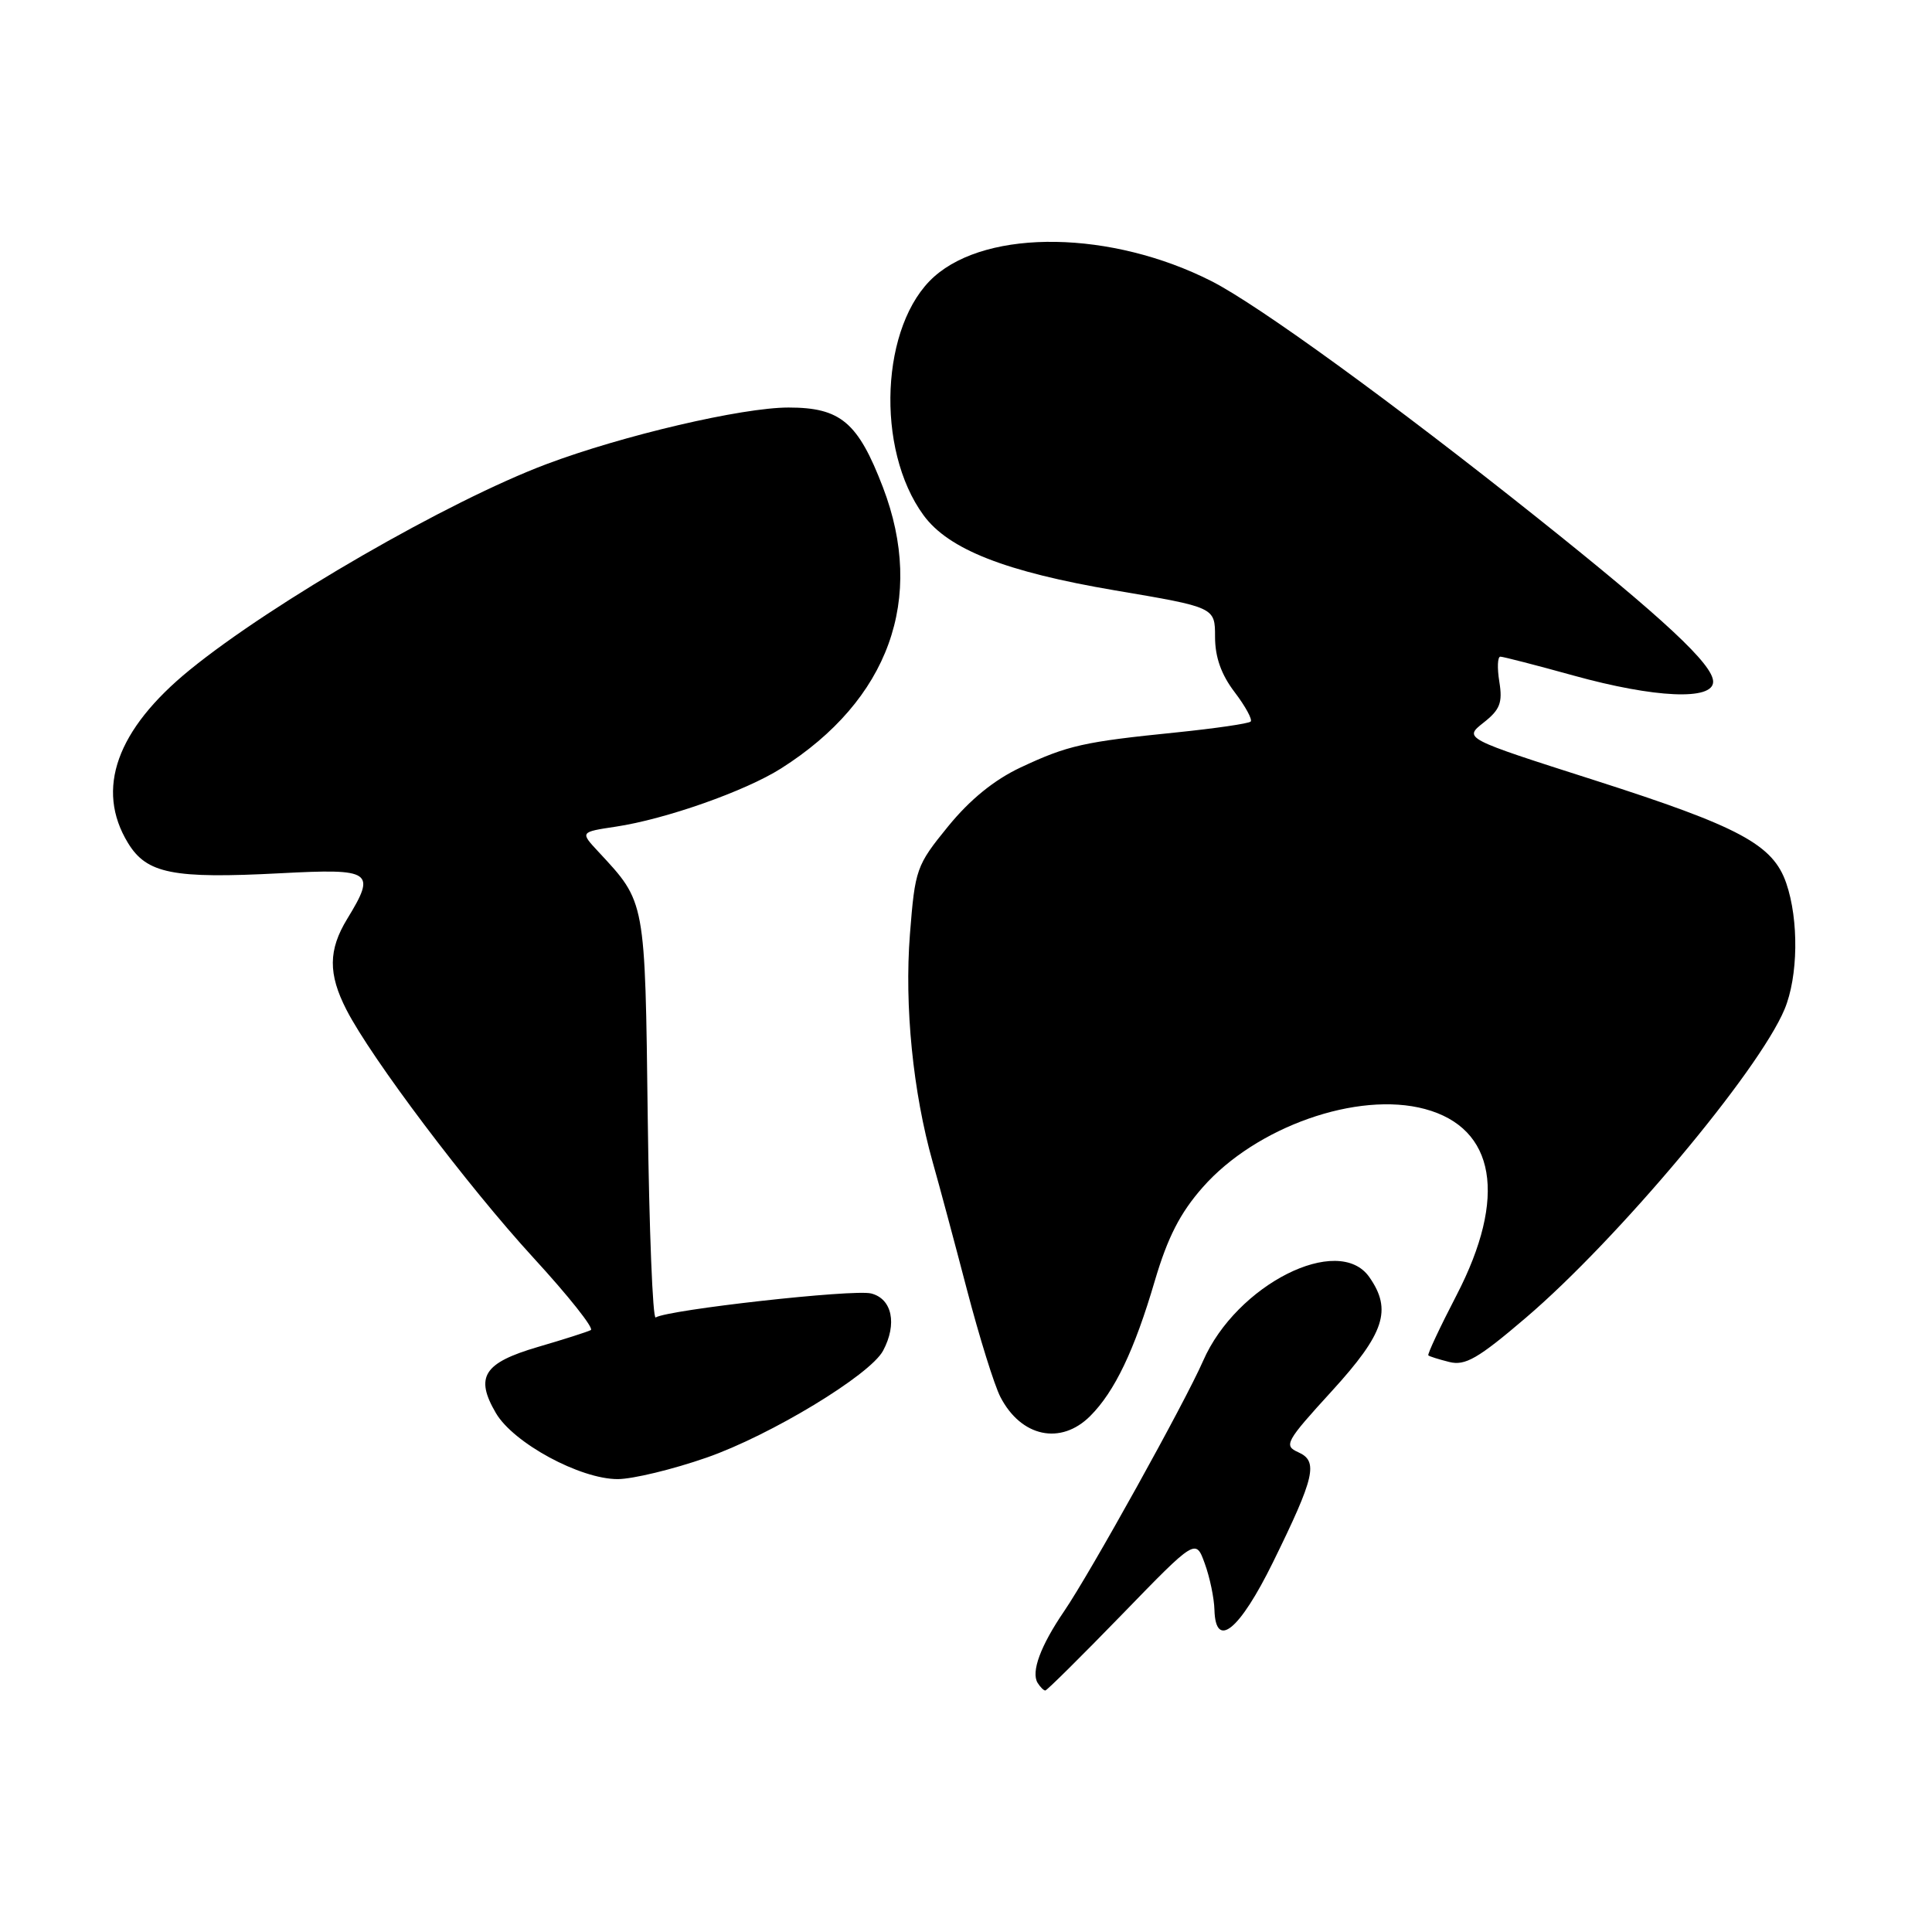 <?xml version="1.0" encoding="UTF-8" standalone="no"?>
<!DOCTYPE svg PUBLIC "-//W3C//DTD SVG 1.1//EN" "http://www.w3.org/Graphics/SVG/1.1/DTD/svg11.dtd" >
<svg xmlns="http://www.w3.org/2000/svg" xmlns:xlink="http://www.w3.org/1999/xlink" version="1.1" viewBox="0 0 256 256">
 <g >
 <path fill="currentColor"
d=" M 148.67 213.93 C 158.44 203.86 158.44 203.86 159.64 207.18 C 160.31 209.01 160.88 211.77 160.92 213.32 C 161.07 218.62 164.24 216.03 168.68 207.00 C 174.23 195.70 174.71 193.62 172.03 192.43 C 170.07 191.55 170.34 191.04 176.47 184.33 C 183.46 176.67 184.49 173.57 181.44 169.22 C 177.36 163.39 163.82 170.22 159.41 180.34 C 157.02 185.81 144.48 208.40 141.00 213.50 C 137.87 218.09 136.60 221.54 137.49 222.99 C 137.84 223.55 138.29 224.00 138.51 224.00 C 138.72 224.00 143.29 219.47 148.67 213.93 Z  M 93.63 193.14 C 102.08 190.20 115.29 182.20 117.01 178.98 C 118.91 175.43 118.21 172.09 115.43 171.39 C 113.08 170.80 88.56 173.54 86.88 174.57 C 86.49 174.81 86.02 162.95 85.83 148.21 C 85.47 119.09 85.57 119.62 79.30 112.87 C 76.86 110.25 76.86 110.25 81.58 109.54 C 88.19 108.55 98.75 104.83 103.50 101.82 C 117.79 92.76 122.65 79.34 116.99 64.56 C 113.69 55.95 111.38 54.00 104.48 54.00 C 98.32 54.00 82.51 57.70 72.41 61.50 C 59.39 66.40 36.13 79.82 25.15 88.76 C 15.44 96.67 12.61 104.57 16.96 111.70 C 19.44 115.77 22.91 116.46 37.16 115.71 C 49.34 115.07 49.87 115.43 46.00 121.77 C 43.50 125.87 43.47 129.05 45.90 133.79 C 49.18 140.20 61.94 157.13 70.68 166.66 C 75.31 171.70 78.73 176.01 78.29 176.24 C 77.86 176.47 74.70 177.48 71.27 178.48 C 64.08 180.59 62.90 182.44 65.71 187.24 C 68.03 191.21 76.88 196.00 81.86 195.99 C 83.86 195.98 89.16 194.70 93.63 193.14 Z  M 144.46 187.63 C 147.70 184.39 150.32 178.92 153.02 169.71 C 154.72 163.96 156.37 160.72 159.37 157.32 C 166.43 149.30 179.90 144.55 188.81 146.95 C 198.18 149.47 199.74 158.61 193.00 171.62 C 190.80 175.86 189.12 179.45 189.26 179.59 C 189.39 179.73 190.64 180.12 192.04 180.47 C 194.14 181.00 195.85 180.02 202.17 174.62 C 214.33 164.25 233.03 141.95 236.46 133.74 C 238.27 129.41 238.37 121.92 236.69 117.03 C 234.93 111.91 230.54 109.55 211.27 103.38 C 193.94 97.84 193.94 97.84 196.57 95.76 C 198.76 94.04 199.12 93.12 198.67 90.34 C 198.37 88.50 198.43 87.01 198.81 87.01 C 199.19 87.02 203.55 88.14 208.49 89.51 C 219.29 92.50 227.00 92.84 227.00 90.33 C 227.00 88.06 220.50 82.00 203.60 68.53 C 184.61 53.39 166.72 40.40 160.54 37.26 C 147.33 30.55 130.96 30.28 123.79 36.65 C 116.69 42.97 115.95 59.51 122.38 68.28 C 125.70 72.81 133.27 75.77 147.75 78.23 C 161.00 80.47 161.00 80.47 161.00 84.39 C 161.00 87.07 161.82 89.39 163.60 91.72 C 165.03 93.60 165.98 95.35 165.72 95.61 C 165.45 95.88 161.02 96.52 155.87 97.05 C 143.60 98.29 141.49 98.76 135.24 101.69 C 131.75 103.33 128.53 105.94 125.63 109.50 C 121.41 114.68 121.25 115.15 120.57 123.80 C 119.83 133.31 120.97 144.72 123.59 154.00 C 124.45 157.03 126.49 164.63 128.13 170.91 C 129.77 177.18 131.76 183.57 132.56 185.11 C 135.30 190.41 140.56 191.53 144.46 187.63 Z "/>
</g>
</svg>